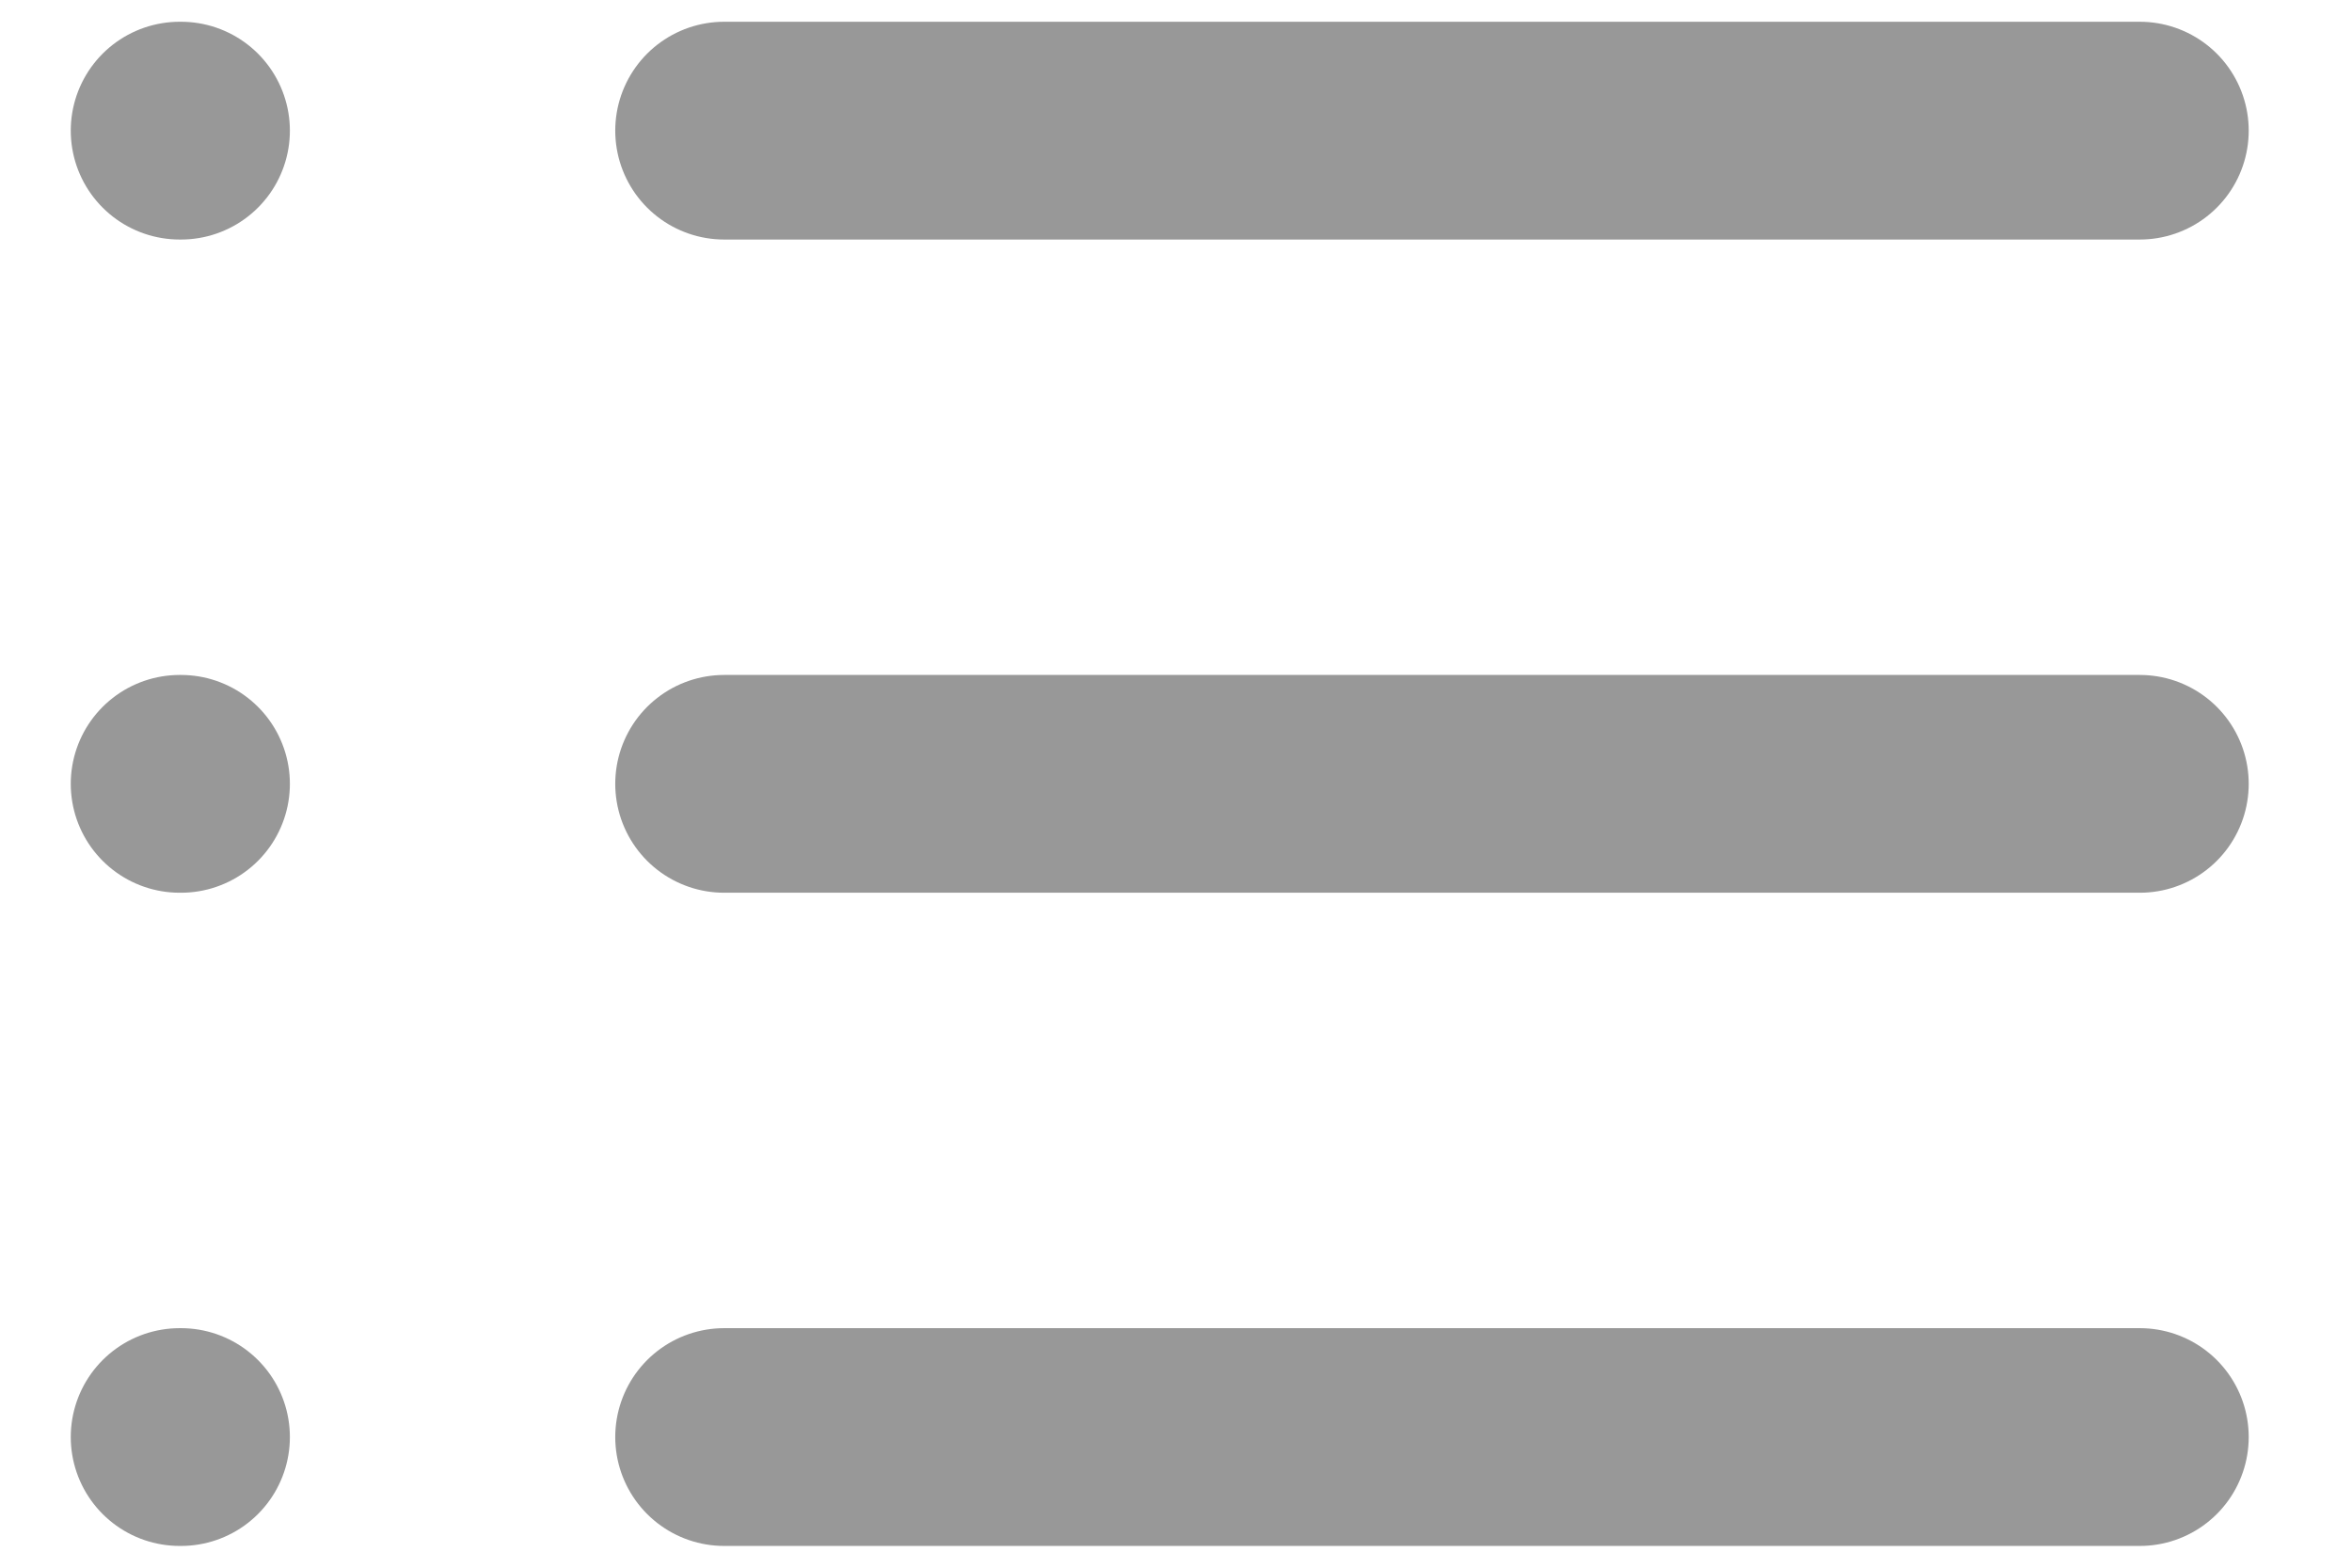 <svg width="18" height="12" viewBox="0 0 18 12" fill="none" xmlns="http://www.w3.org/2000/svg">
<path d="M5.542 11H16.376M1.375 11H1.385M5.542 6H16.376M1.375 6H1.385M5.542 1H16.376M1.375 1H1.385" stroke="#989898" stroke-width="1.667" stroke-linecap="round" stroke-linejoin="round"/>
</svg>
